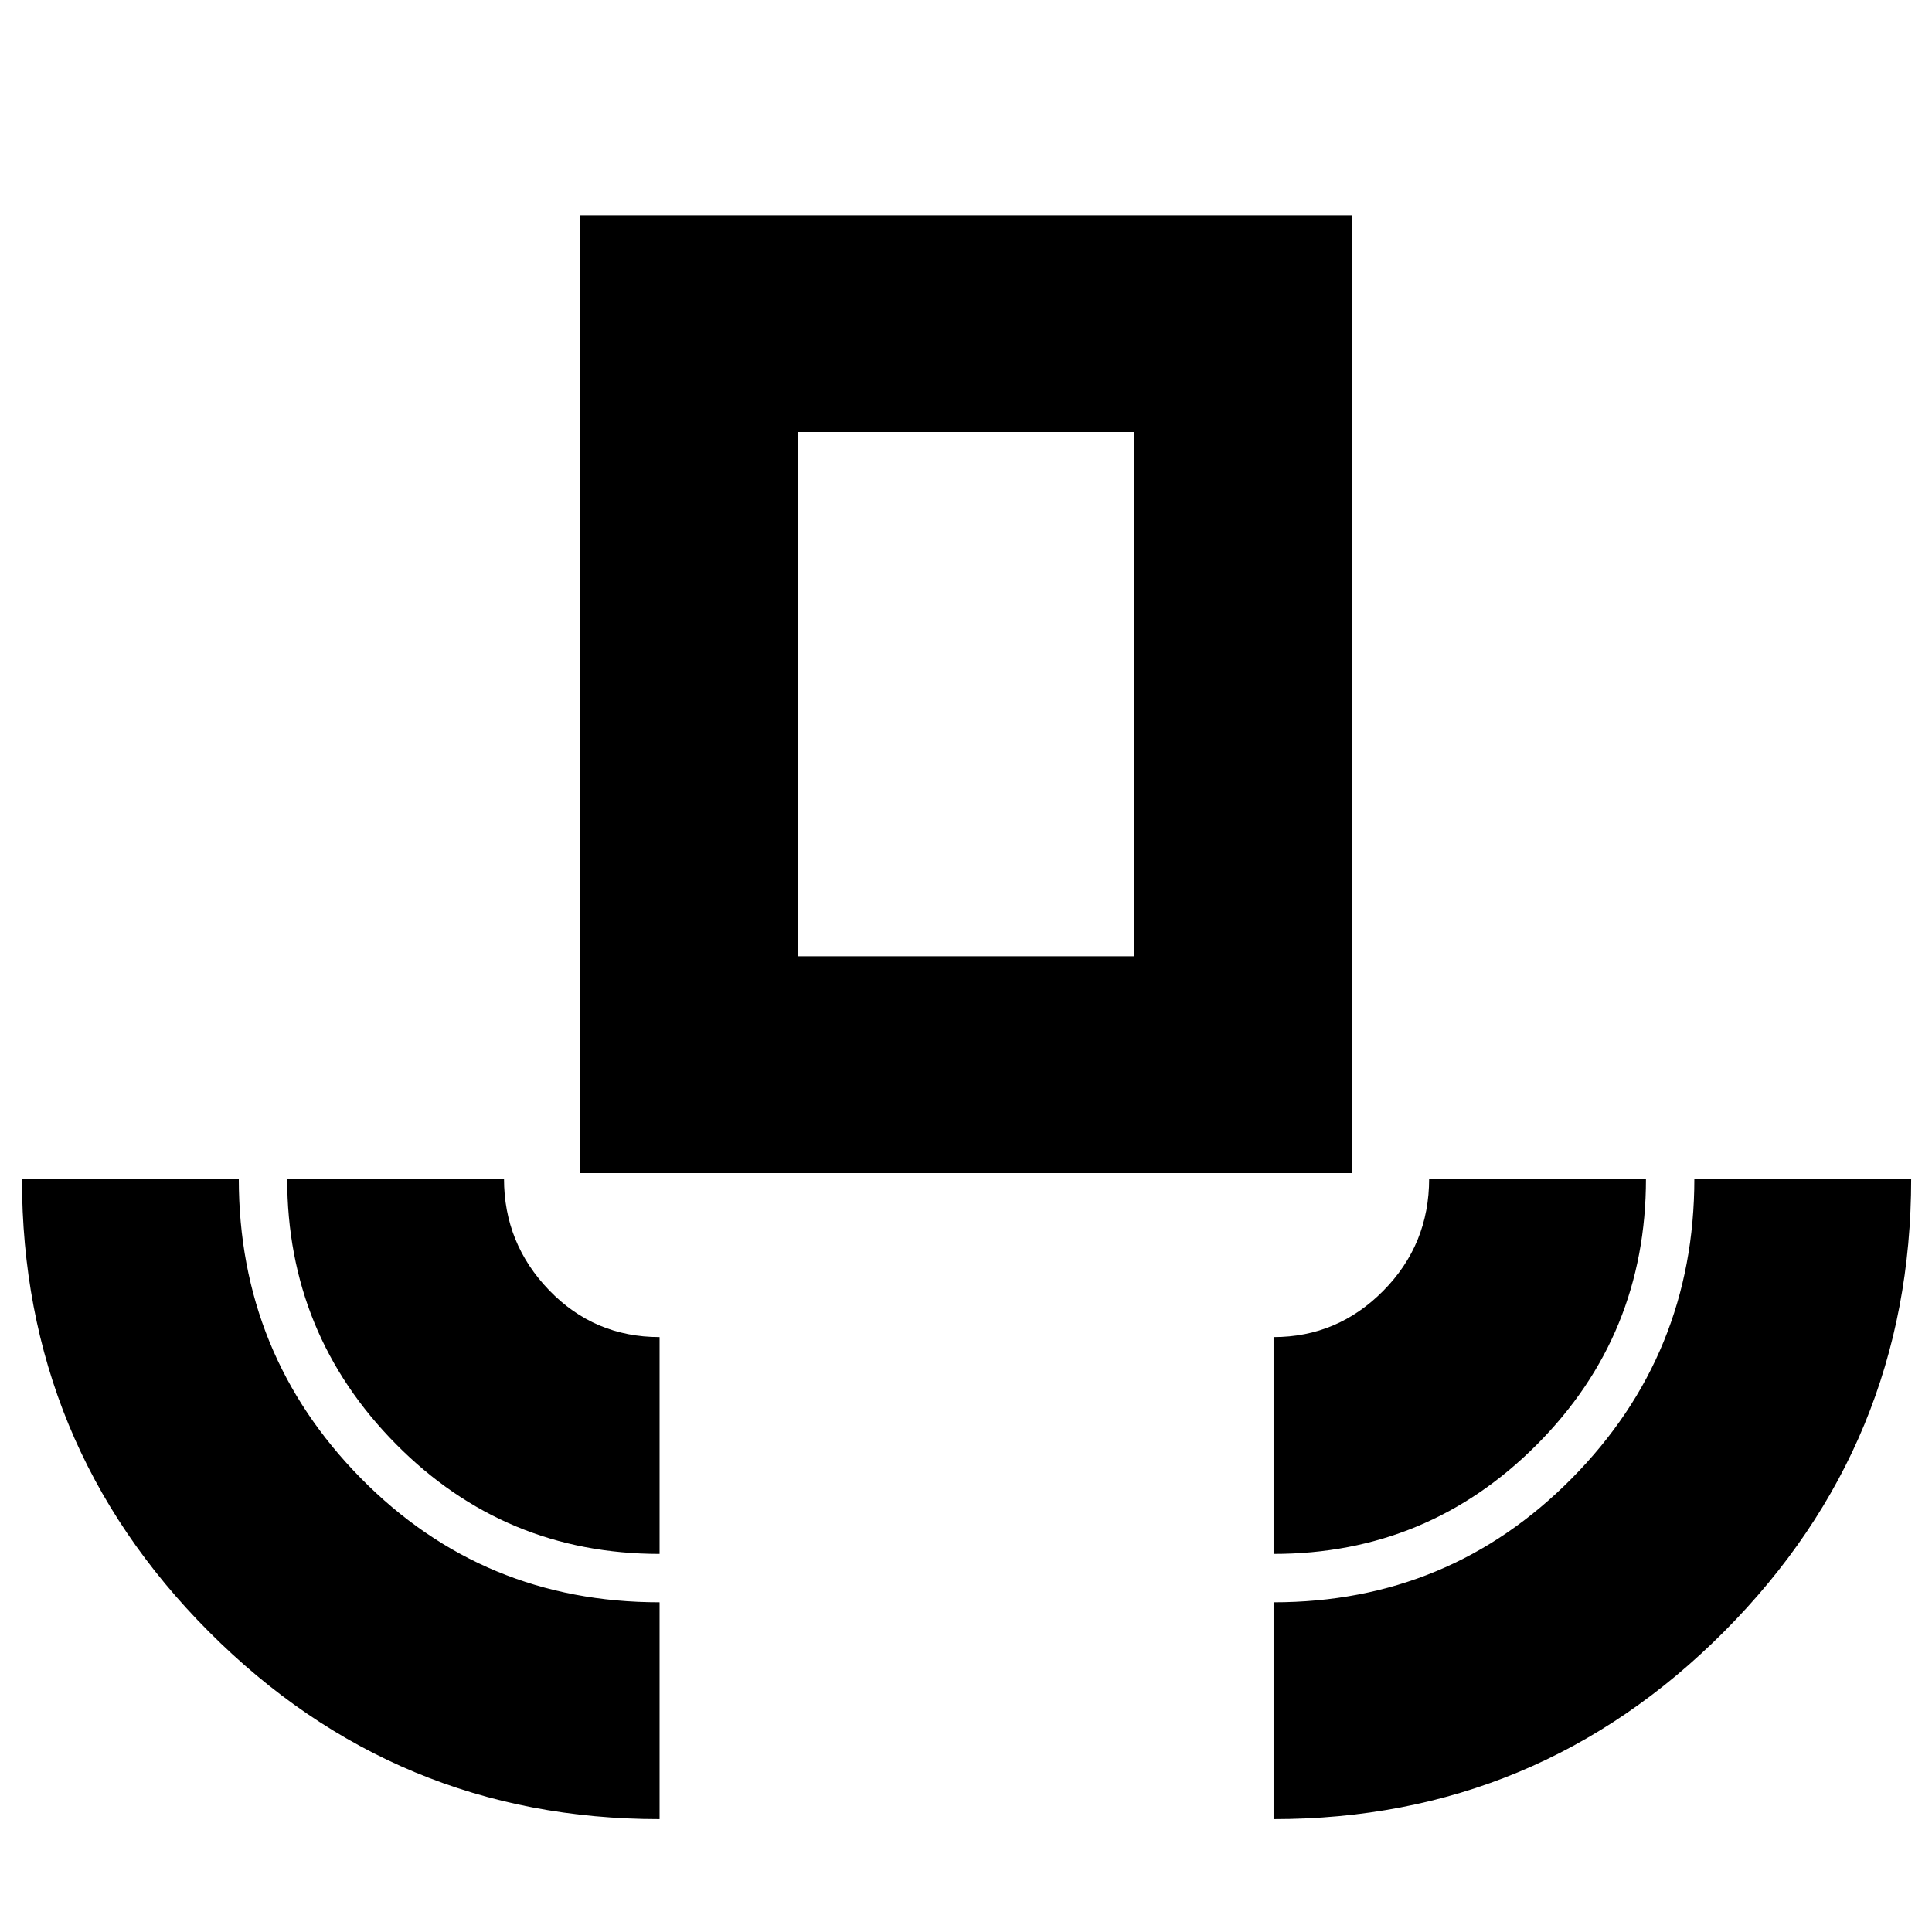 <svg xmlns="http://www.w3.org/2000/svg" height="20" viewBox="0 -960 960 960" width="20"><path d="M327.739-56.087q-131.13 0-223.978-93.157-92.848-93.157-92.848-225.104h107.739q0 87.294 60.701 148.908 60.701 61.614 148.386 61.614v107.74Zm0-131.783q-77.022 0-131.032-54.601-54.011-54.601-54.011-131.877h107.739q0 32.218 22.441 55.478 22.441 23.261 54.863 23.261v107.739Zm-39.391-189.217v-476h383.304v476H288.348Zm108.304-107.74h166.696v-260.521H396.652v260.521ZM632.826-187.87v-107.739q31.783 0 54.543-23.021 22.761-23.02 22.761-55.718h107.74q0 77.692-54.136 132.085-54.136 54.393-130.908 54.393Zm0 131.784v-107.74q87.268 0 148.177-61.567 60.91-61.567 60.91-148.955h107.739q0 131.686-92.847 224.974-92.848 93.287-223.979 93.287ZM396.652-484.827h166.696-166.696Z"/></svg>